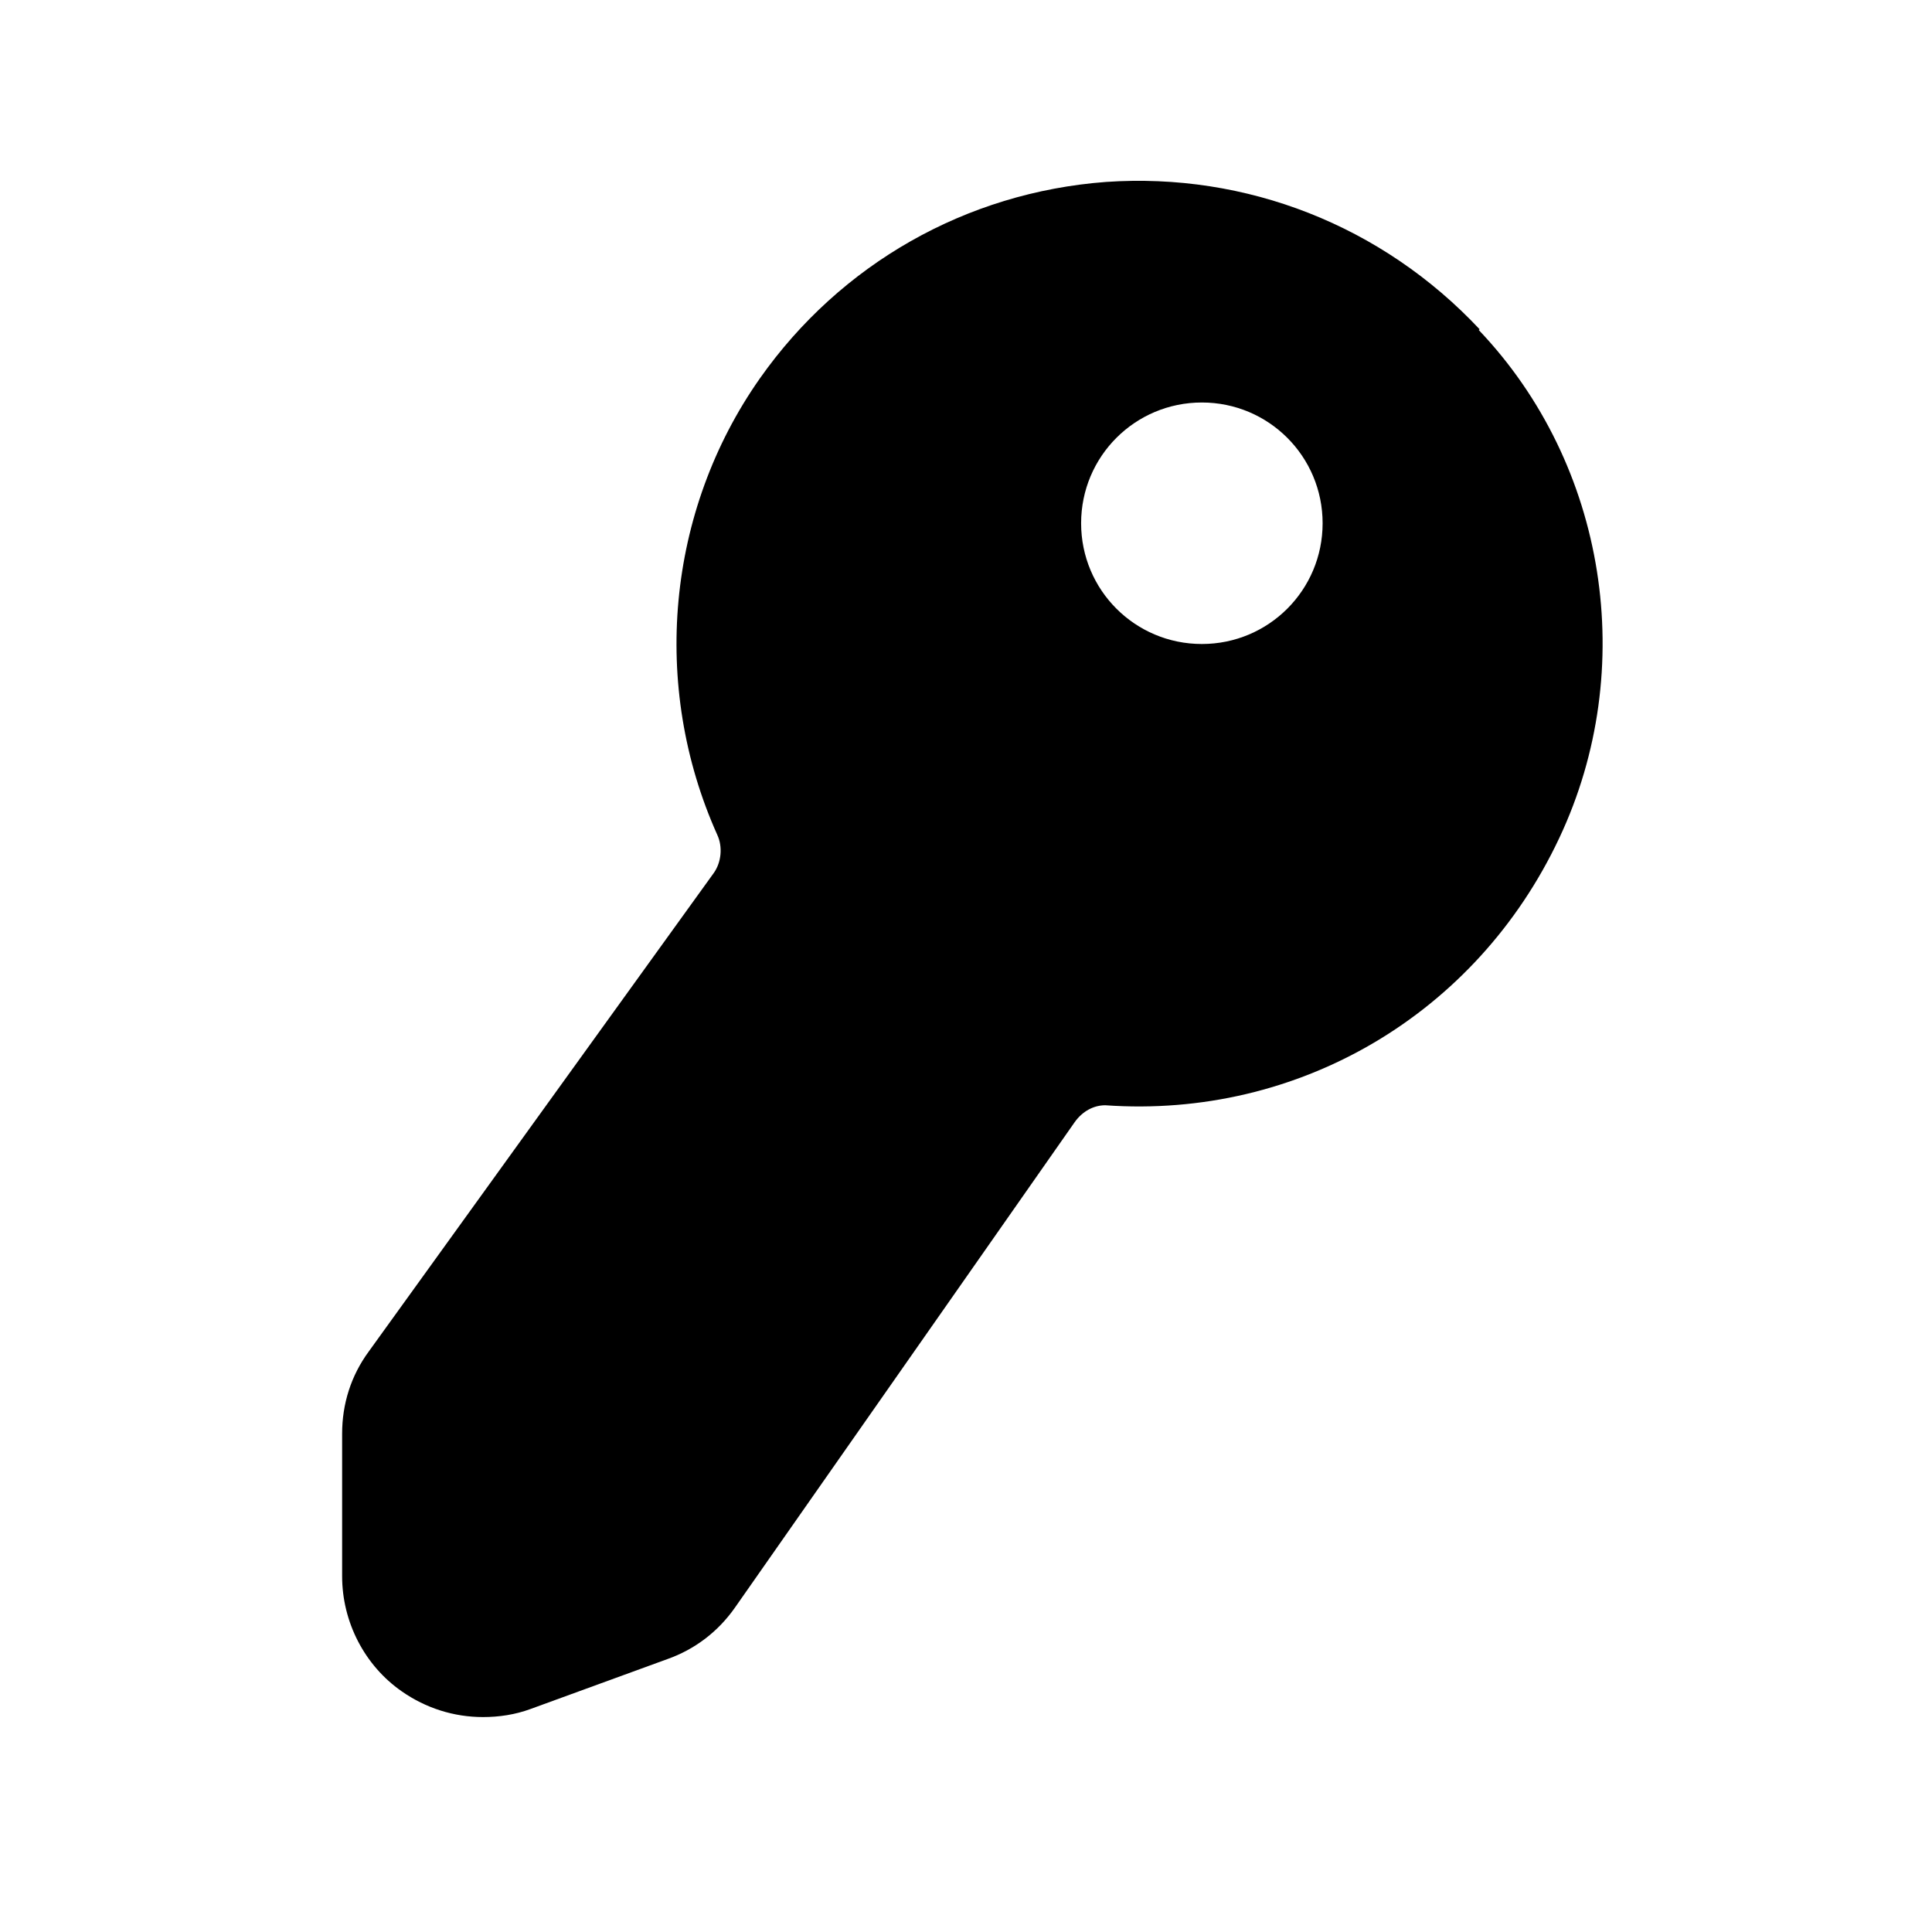 <svg width="24" height="24" viewBox="0 0 24 24" fill="none" xmlns="http://www.w3.org/2000/svg">
<path d="M18.38 4.09C17.17 2.8 15.48 2.14 13.74 2.26C12 2.39 10.44 3.28 9.44 4.7C8.28 6.35 8.08 8.52 8.91 10.37C8.98 10.52 8.96 10.71 8.87 10.84L4.58 16.79C4.36 17.09 4.25 17.44 4.25 17.81V19.58C4.25 20.15 4.53 20.69 4.99 21.01C5.29 21.22 5.64 21.33 6 21.33C6.2 21.33 6.4 21.3 6.59 21.23L8.29 20.61C8.63 20.49 8.92 20.27 9.13 19.97L13.35 13.94C13.45 13.8 13.59 13.73 13.73 13.73C16.13 13.9 18.34 12.6 19.37 10.41C20.36 8.31 19.96 5.77 18.37 4.1L18.38 4.09ZM14.93 8C14.1 8 13.43 7.33 13.43 6.5C13.43 5.67 14.1 5 14.93 5C15.76 5 16.43 5.67 16.43 6.5C16.43 7.33 15.76 8 14.93 8Z" fill="black"/>
</svg>
